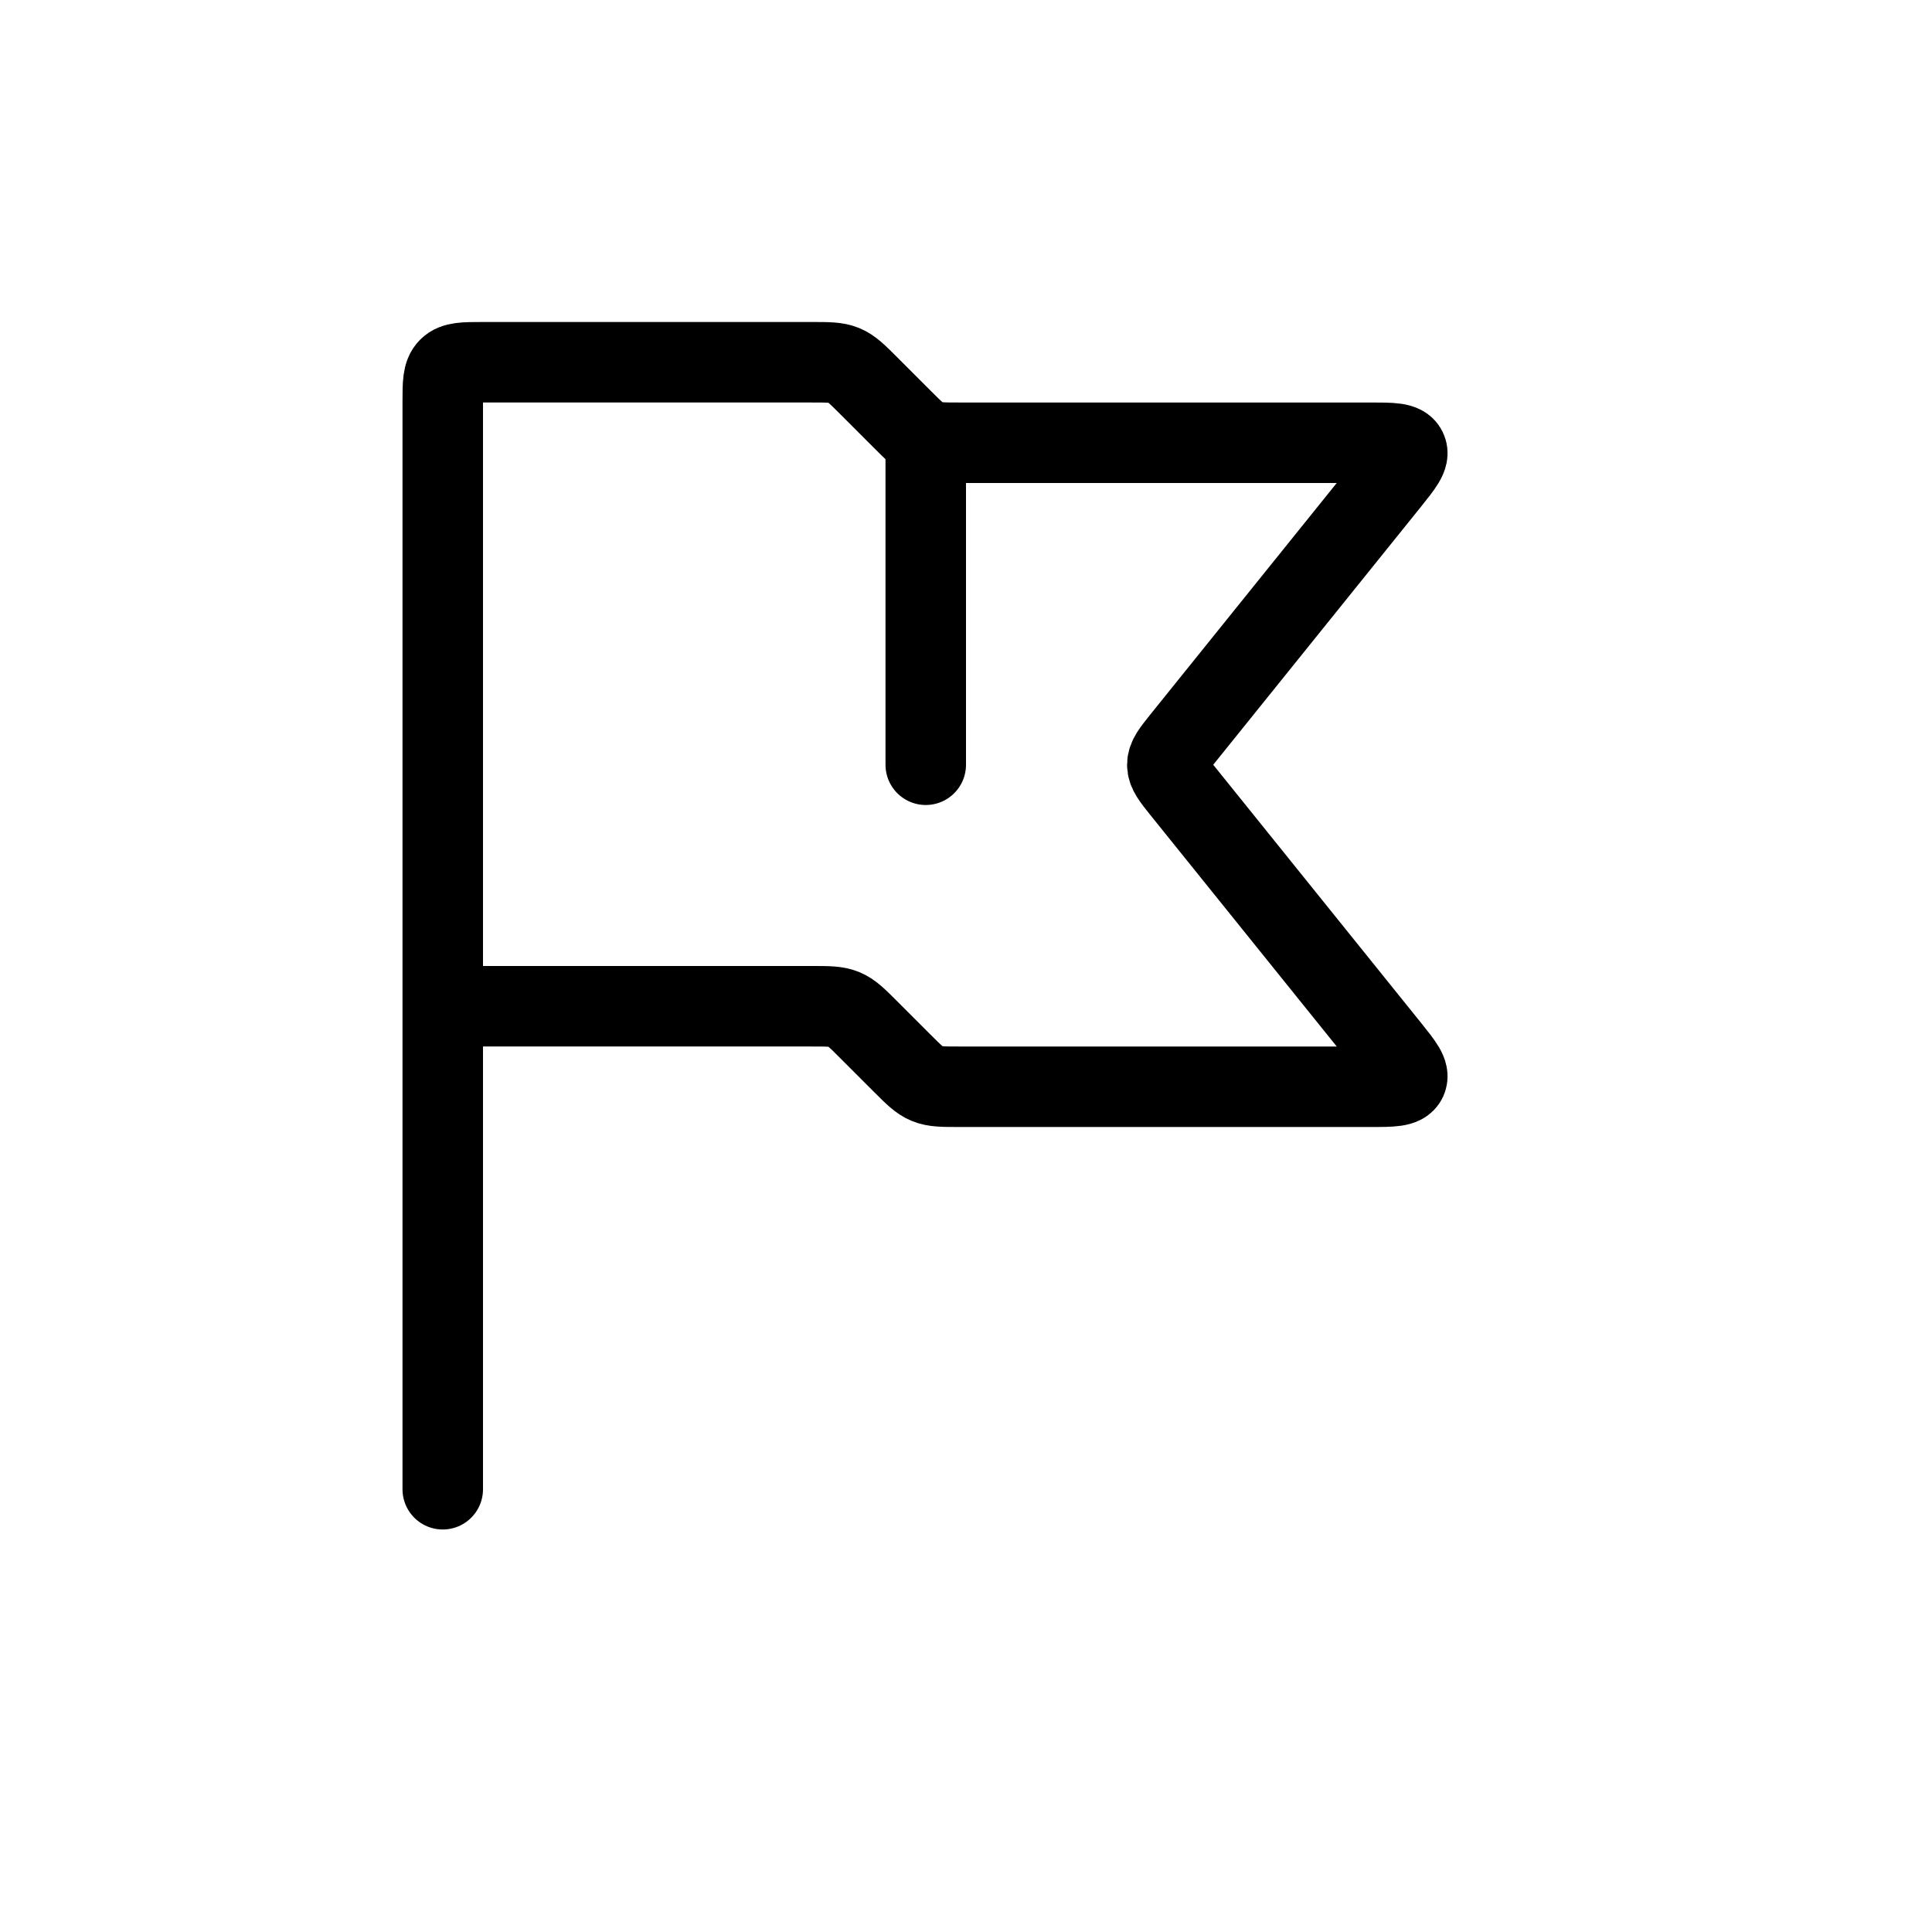 <svg width="24" height="24" viewBox="0 0 24 24" fill="none" xmlns="http://www.w3.org/2000/svg">
<path d="M5.5 12.5V5C5.5 4.764 5.5 4.646 5.573 4.573C5.646 4.5 5.764 4.5 6 4.5H10.086C10.29 4.5 10.392 4.5 10.484 4.538C10.576 4.576 10.648 4.648 10.793 4.793L11.207 5.207C11.352 5.352 11.424 5.424 11.516 5.462C11.608 5.5 11.71 5.5 11.914 5.5H17.023C17.295 5.5 17.431 5.5 17.472 5.585C17.513 5.67 17.427 5.776 17.257 5.988L14.682 9.186C14.561 9.337 14.501 9.412 14.501 9.5C14.501 9.588 14.561 9.663 14.682 9.814L17.257 13.012C17.427 13.224 17.513 13.329 17.472 13.415C17.431 13.5 17.295 13.5 17.023 13.5H11.914C11.71 13.5 11.608 13.5 11.516 13.462C11.424 13.424 11.352 13.352 11.207 13.207L10.793 12.793C10.648 12.648 10.576 12.576 10.484 12.538C10.392 12.5 10.29 12.5 10.086 12.5H5.5ZM5.5 12.5V18.5" stroke="currentColor" stroke-linecap="round"/>
<path d="M11.5 5.5V9.5" stroke="currentColor" stroke-linecap="round"/>
</svg>

